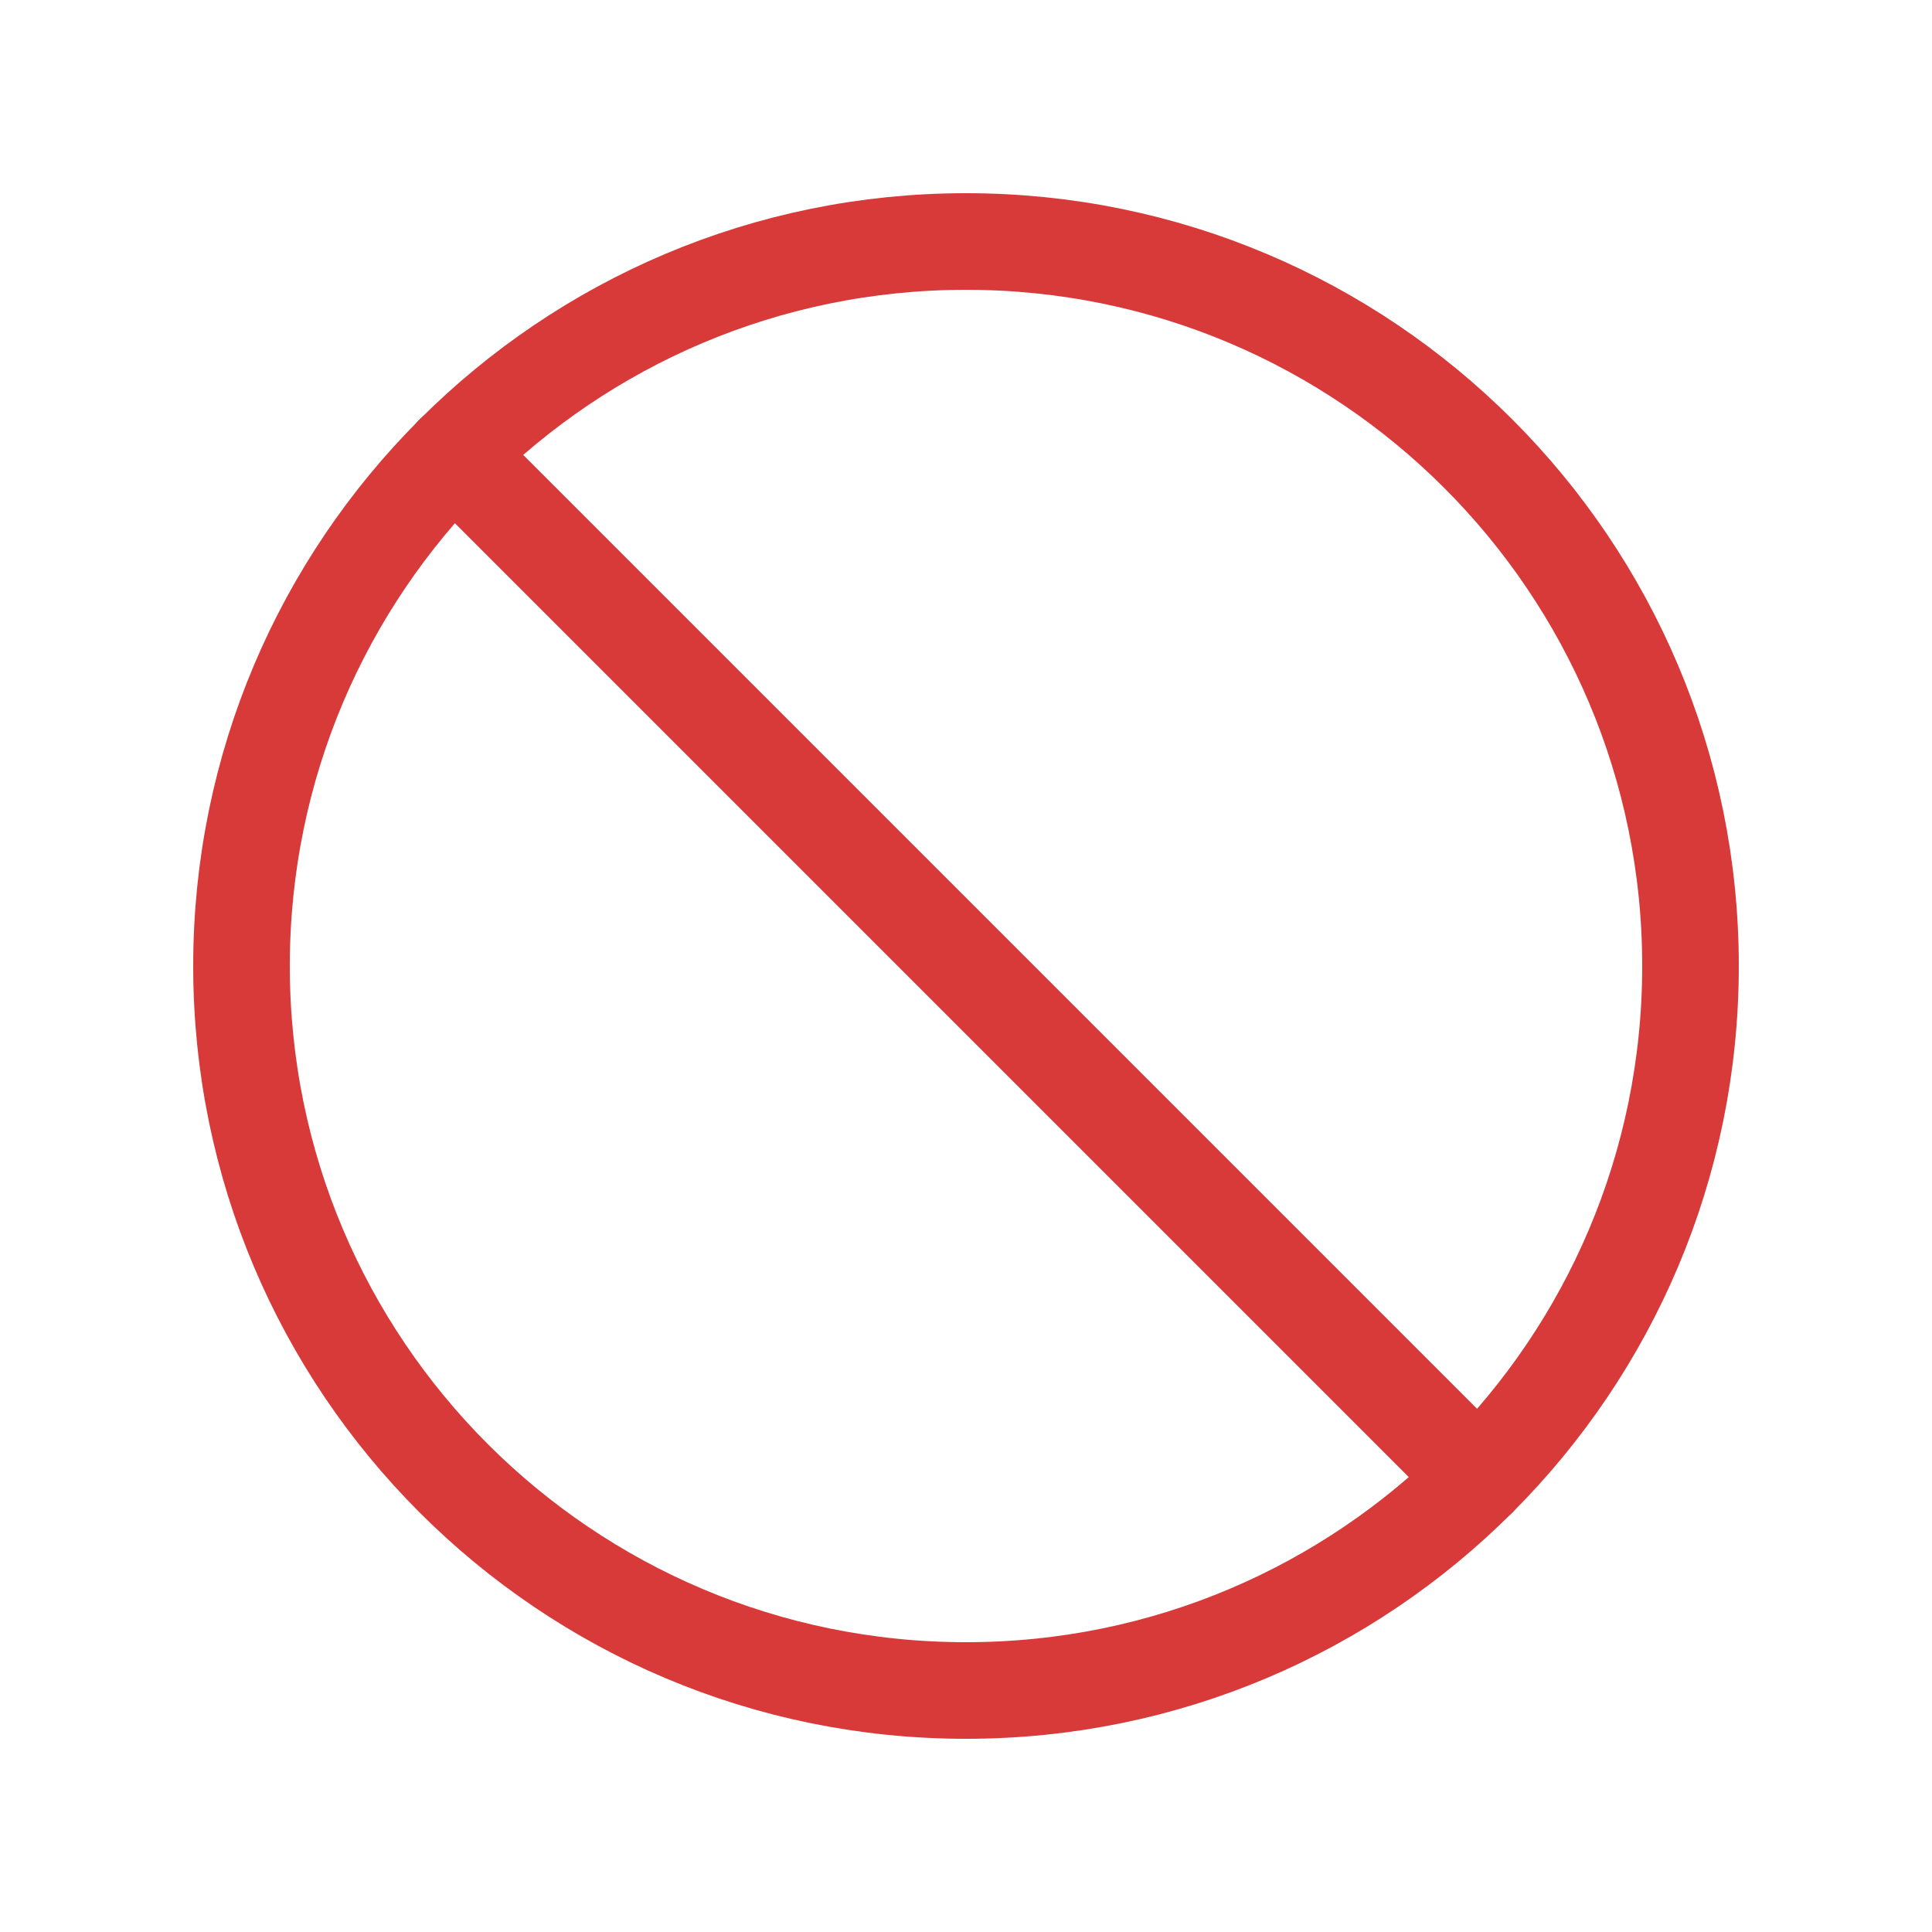 <svg width="20" height="20" viewBox="0 0 20 20" fill="none" xmlns="http://www.w3.org/2000/svg">
<path d="M10 17.5C14.142 17.5 17.5 14.142 17.5 10C17.5 5.858 14.142 2.5 10 2.5C5.858 2.5 2.5 5.858 2.5 10C2.5 14.142 5.858 17.5 10 17.5Z" stroke="#D83A3A" stroke-linecap="round" stroke-linejoin="round"/>
<path d="M4.696 4.696L15.303 15.303" stroke="#D83A3A" stroke-linecap="round" stroke-linejoin="round"/>
</svg>
